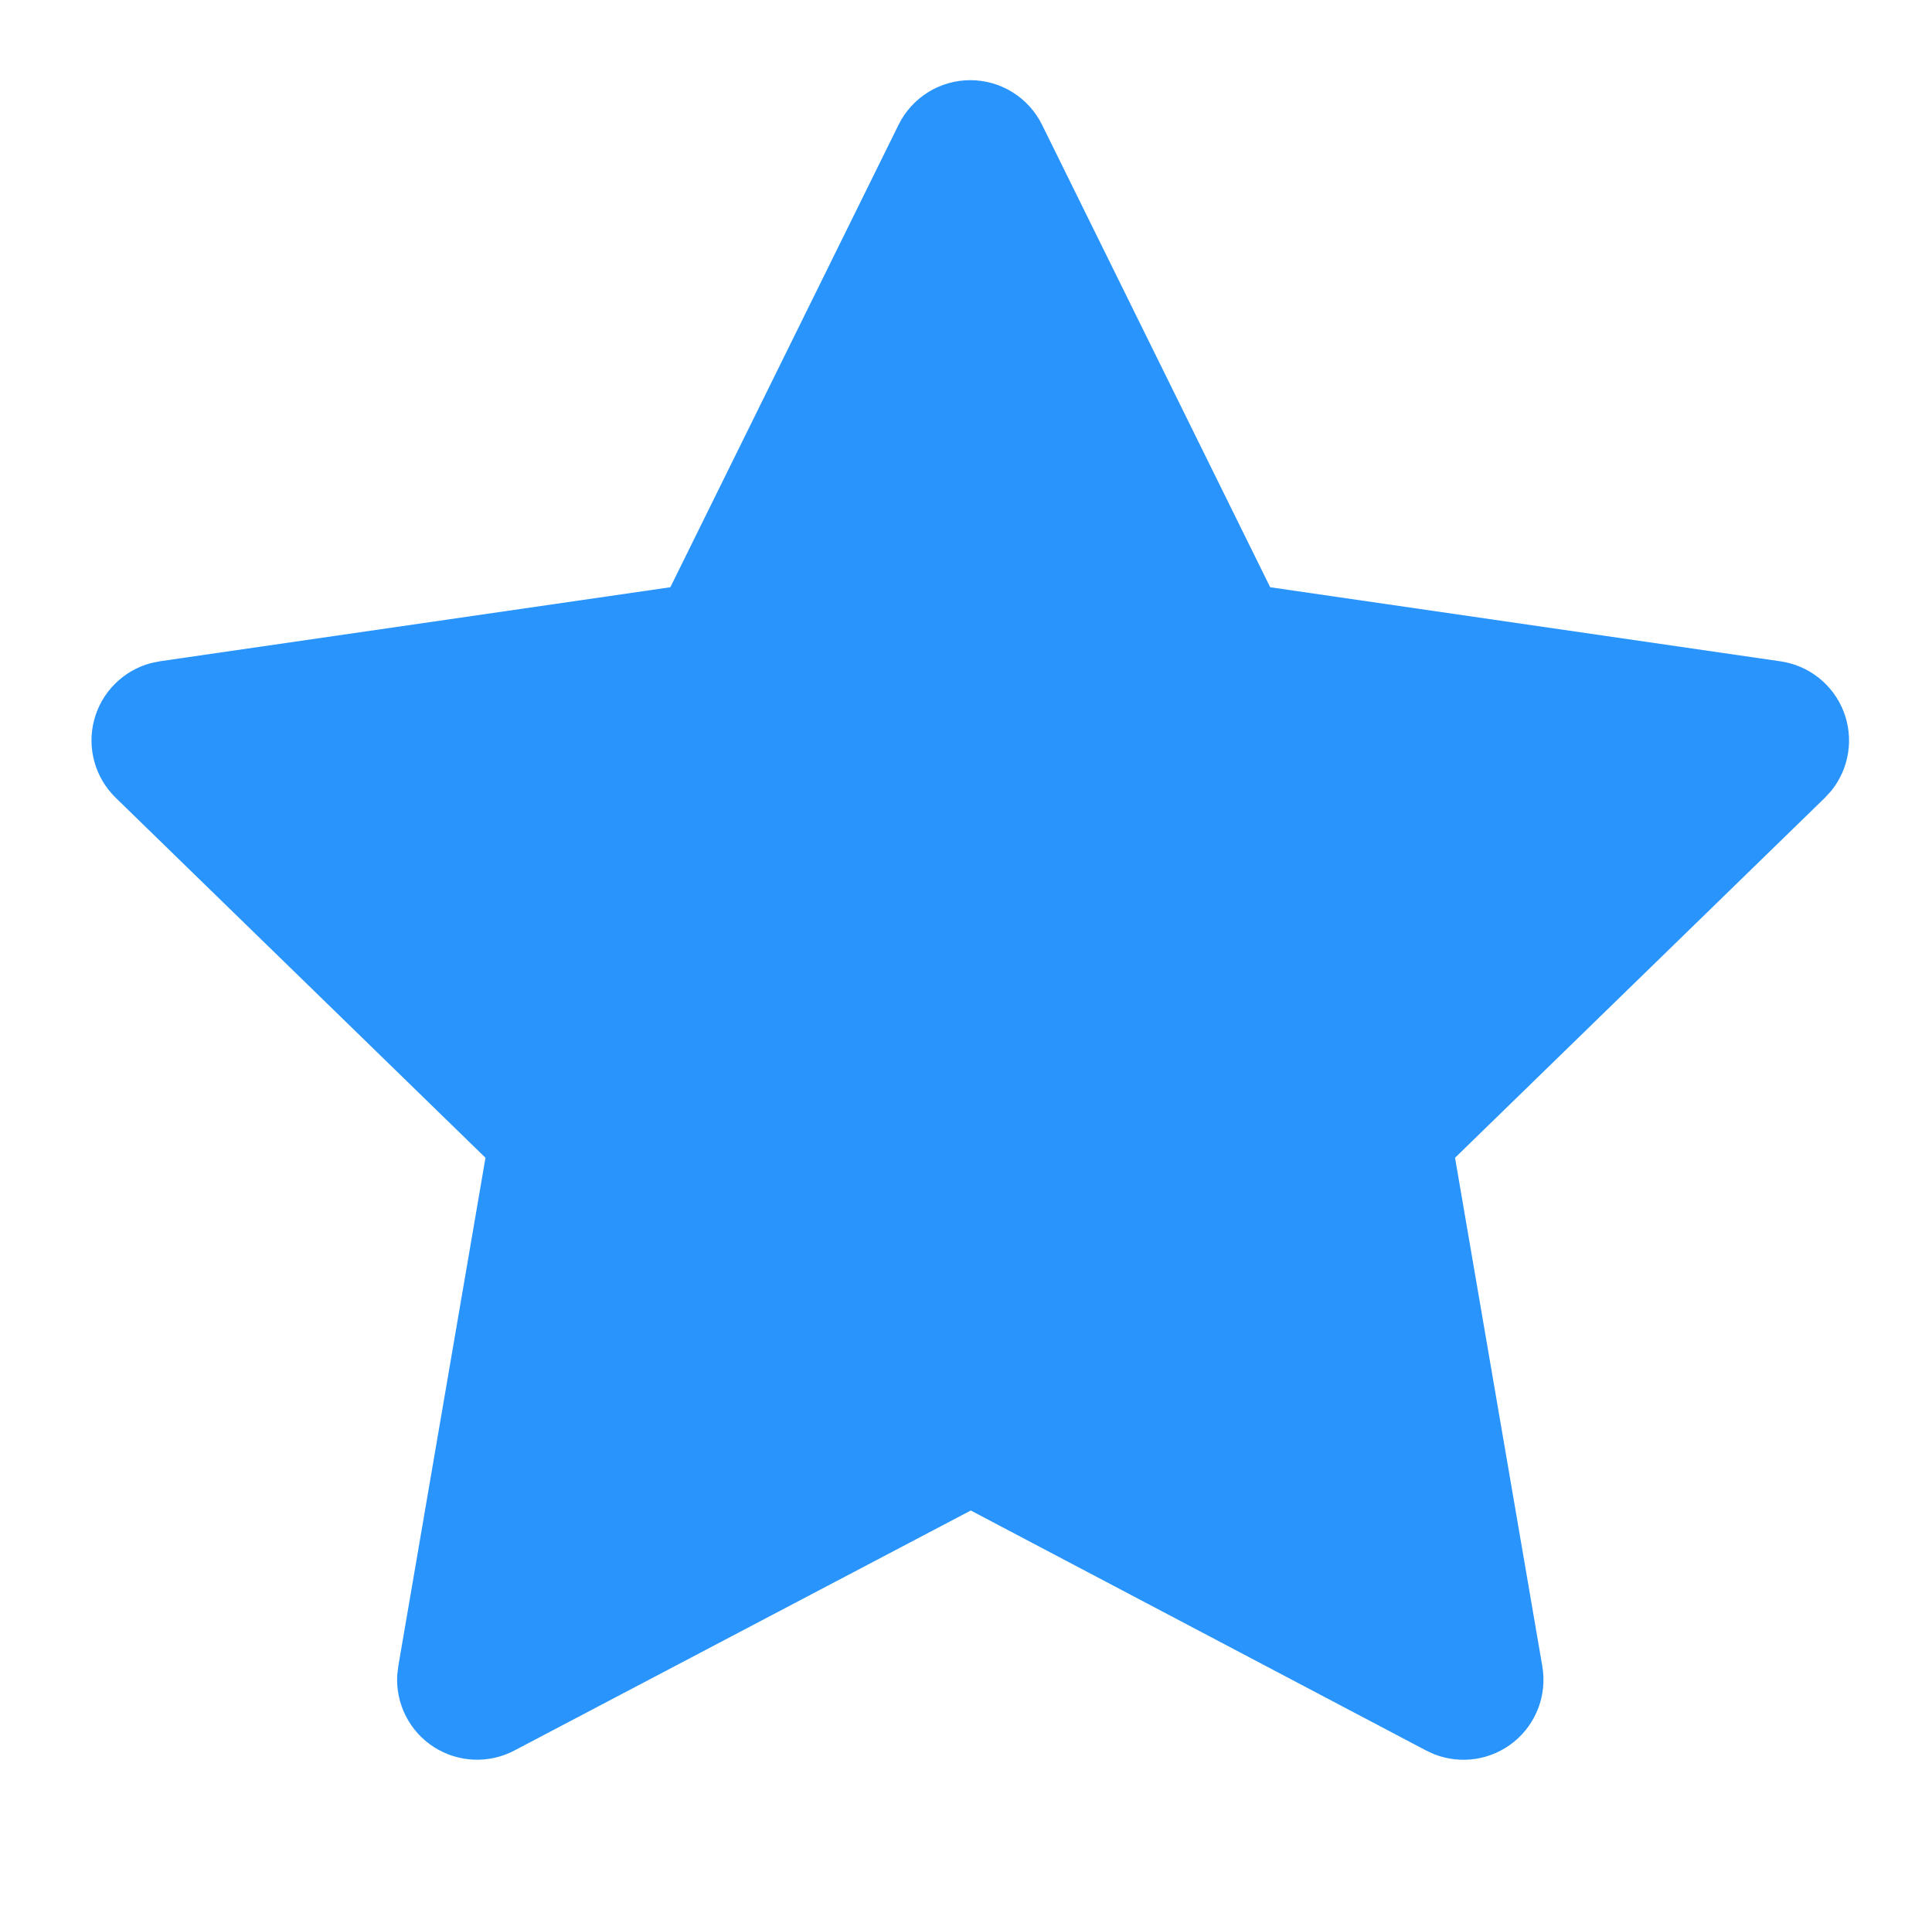 <svg width="158" height="157" viewBox="0 0 158 157" fill="none" xmlns="http://www.w3.org/2000/svg">
<g clip-path="url(#clip0_178_340)">
<path d="M54.821 48.016L13.085 54.067L12.346 54.218C11.227 54.515 10.207 55.103 9.389 55.924C8.572 56.744 7.988 57.766 7.695 58.886C7.402 60.007 7.412 61.184 7.723 62.3C8.035 63.415 8.637 64.427 9.467 65.234L39.703 94.665L32.572 136.237L32.487 136.957C32.419 138.114 32.659 139.269 33.184 140.303C33.708 141.337 34.498 142.213 35.473 142.841C36.447 143.469 37.571 143.827 38.729 143.878C39.887 143.929 41.038 143.672 42.064 143.132L79.391 123.507L116.633 143.132L117.287 143.433C118.367 143.858 119.54 143.989 120.687 143.811C121.834 143.633 122.913 143.153 123.813 142.421C124.713 141.688 125.402 140.729 125.81 139.643C126.217 138.556 126.328 137.381 126.131 136.237L118.994 94.665L149.243 65.227L149.753 64.671C150.482 63.773 150.96 62.699 151.138 61.556C151.317 60.413 151.189 59.244 150.768 58.167C150.347 57.09 149.648 56.144 148.743 55.425C147.837 54.706 146.757 54.239 145.612 54.074L103.877 48.016L85.22 10.205C84.68 9.11 83.844 8.187 82.807 7.542C81.77 6.897 80.573 6.555 79.352 6.555C78.131 6.555 76.934 6.897 75.897 7.542C74.86 8.187 74.024 9.11 73.484 10.205L54.821 48.016Z" fill="#2995FC"/>
</g>
<defs>
<clipPath id="clip0_178_340">
<rect width="157" height="157" fill="white" transform="translate(0.897)"/>
</clipPath>
</defs>
</svg>
